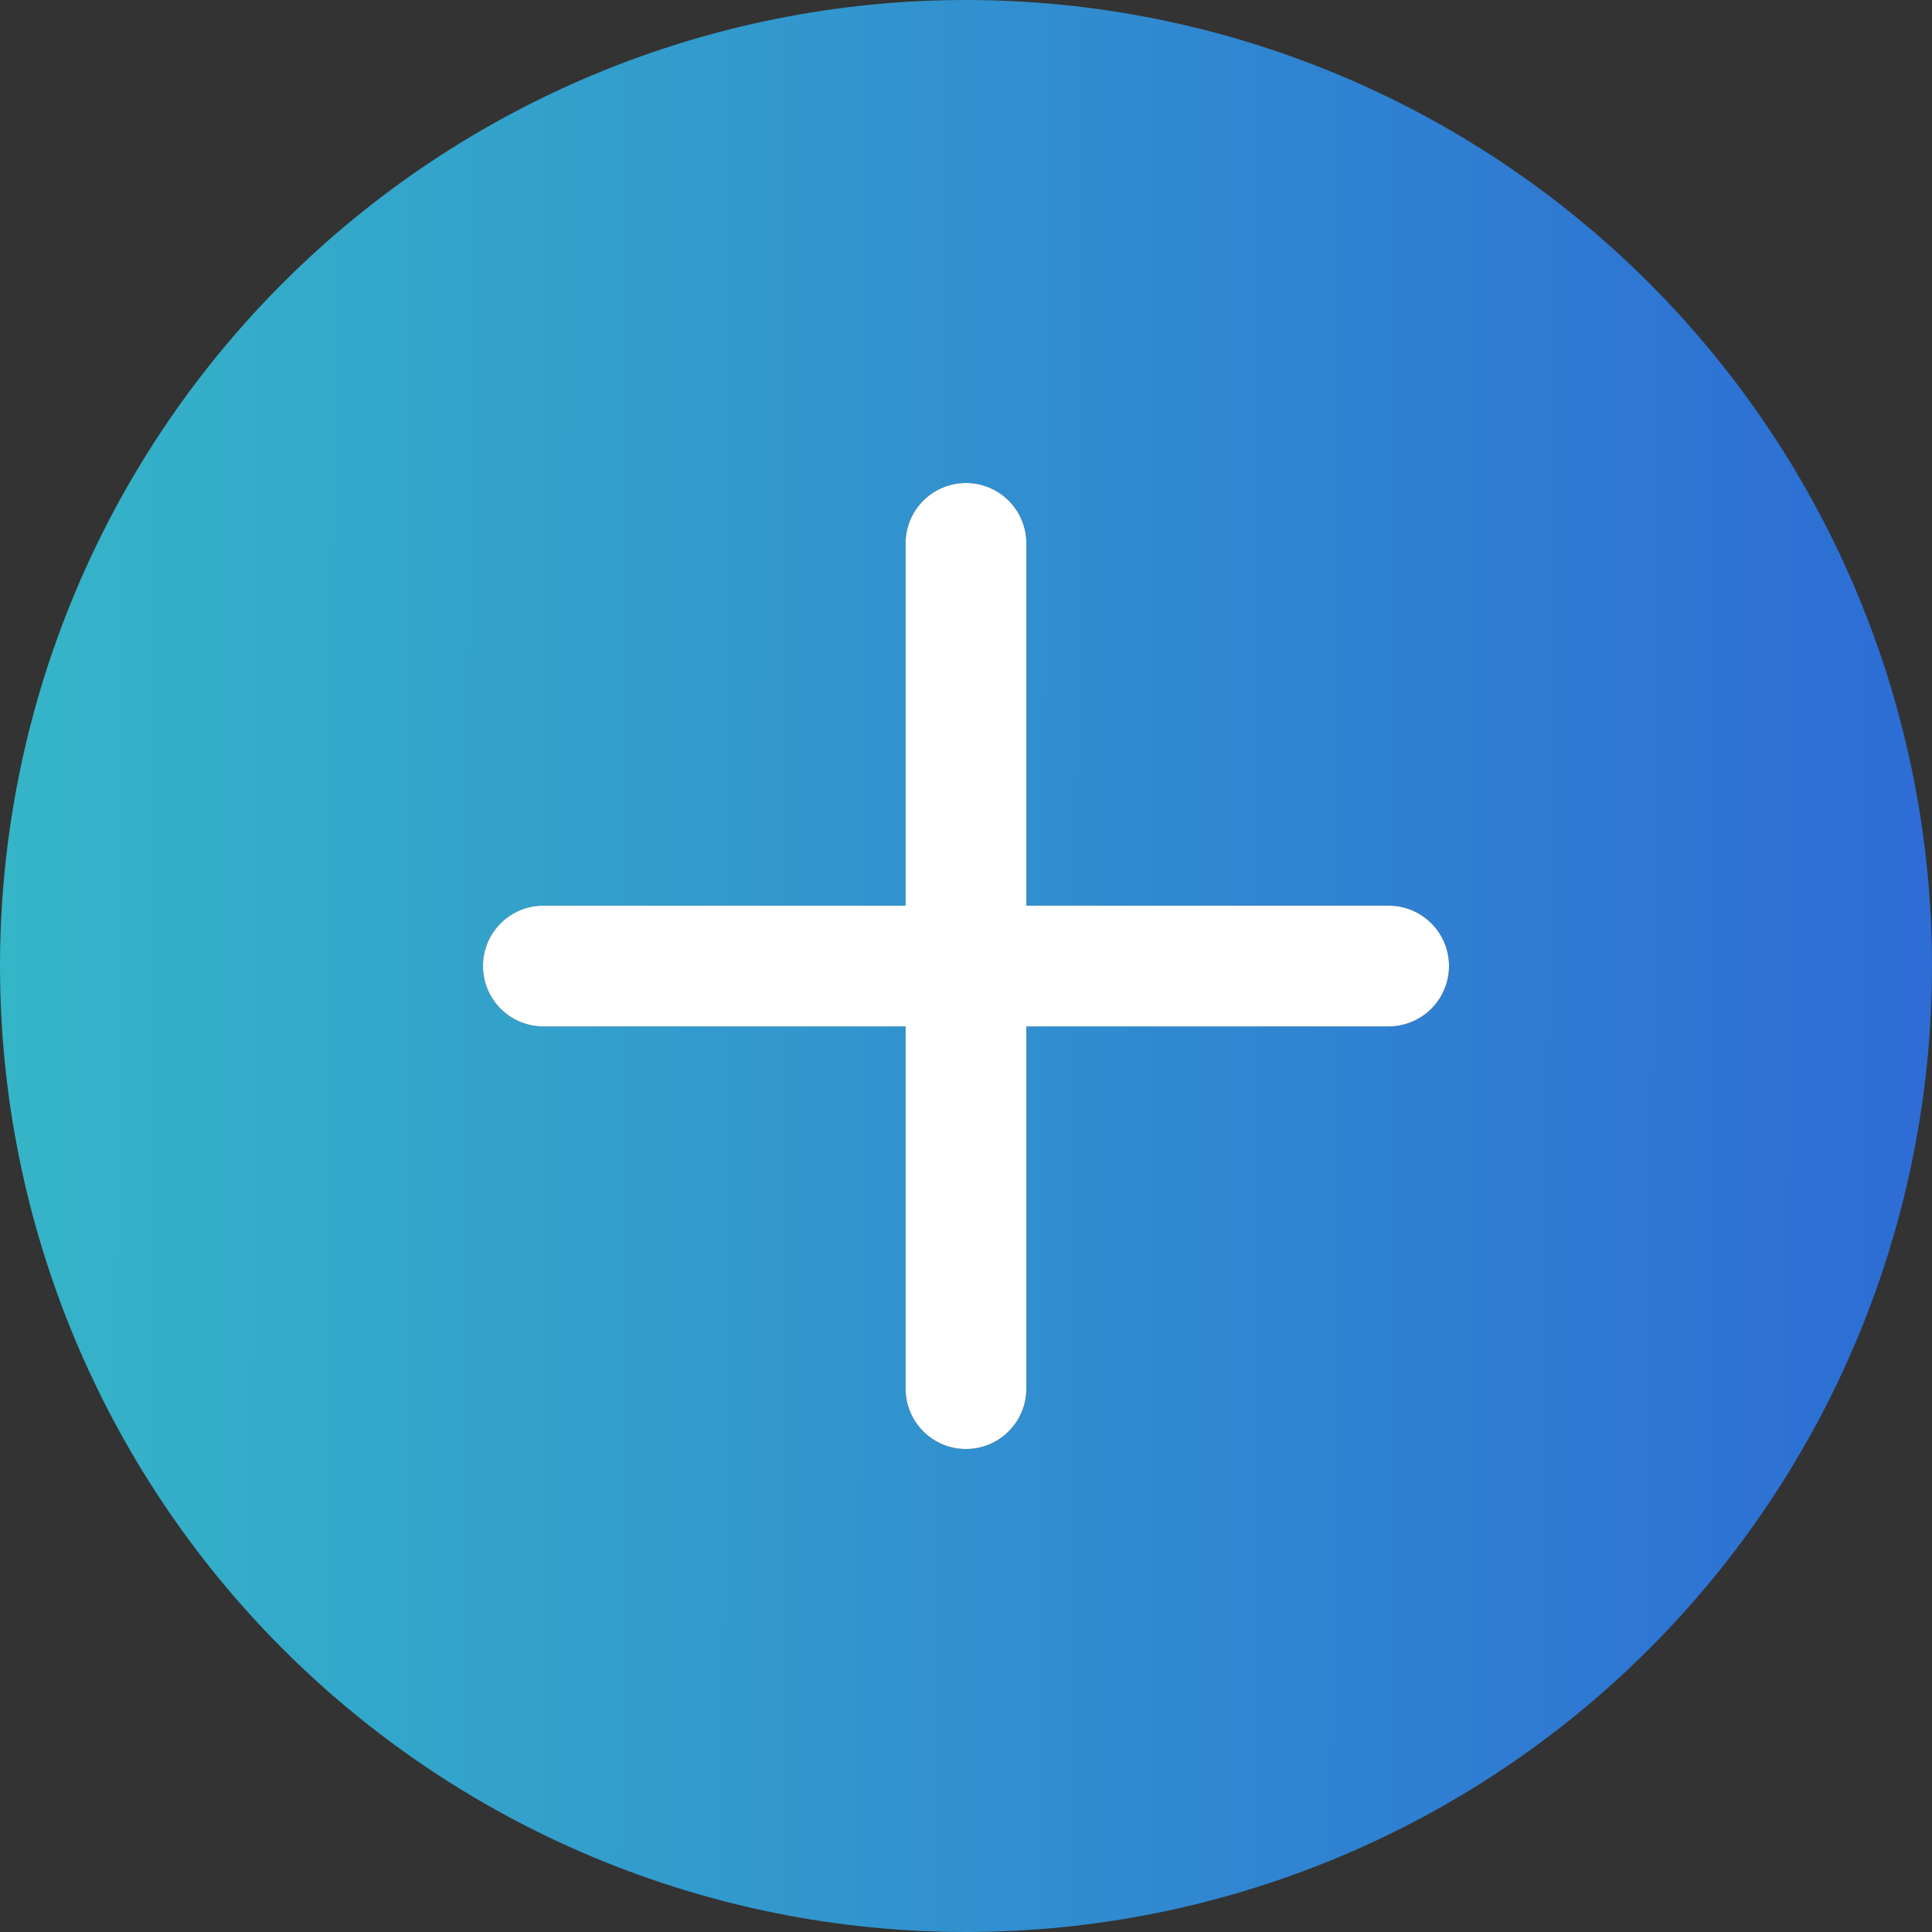 <svg width="26" height="26" viewBox="0 0 26 26" fill="none" xmlns="http://www.w3.org/2000/svg">
<rect x="0" y="0" width="26" height="26" fill="#333333" stroke="none"/>
<g clip-path="url(#clip0_1_114)">
<path d="M26 13C26 16.448 24.63 19.755 22.192 22.192C19.754 24.63 16.447 26 12.999 26C9.552 26 6.245 24.63 3.807 22.192C1.369 19.755 -0 16.448 -0 13C-0 9.552 1.369 6.246 3.807 3.808C6.245 1.37 9.552 0 12.999 0C16.447 0 19.754 1.37 22.192 3.808C24.63 6.246 26 9.552 26 13ZM6.5 13C6.5 13.216 6.585 13.422 6.738 13.575C6.89 13.727 7.097 13.813 7.312 13.813H12.187V18.688C12.187 18.903 12.273 19.11 12.425 19.262C12.577 19.415 12.784 19.5 12.999 19.5C13.215 19.5 13.422 19.415 13.574 19.262C13.726 19.11 13.812 18.903 13.812 18.688V13.813H18.687C18.902 13.813 19.109 13.727 19.262 13.575C19.414 13.422 19.5 13.216 19.5 13C19.5 12.785 19.414 12.578 19.262 12.426C19.109 12.273 18.902 12.188 18.687 12.188H13.812V7.313C13.812 7.097 13.726 6.89 13.574 6.738C13.422 6.586 13.215 6.5 12.999 6.5C12.784 6.5 12.577 6.586 12.425 6.738C12.273 6.89 12.187 7.097 12.187 7.313V12.188H7.312C7.097 12.188 6.89 12.273 6.738 12.426C6.585 12.578 6.5 12.785 6.5 13Z" fill="url(#paint0_linear_1_114)"/>
<path d="M6.5 13C6.5 13.216 6.585 13.422 6.738 13.575C6.89 13.727 7.097 13.813 7.312 13.813H12.187V18.688C12.187 18.903 12.273 19.11 12.425 19.262C12.577 19.415 12.784 19.5 12.999 19.5C13.215 19.5 13.422 19.415 13.574 19.262C13.726 19.11 13.812 18.903 13.812 18.688V13.813H18.687C18.902 13.813 19.109 13.727 19.262 13.575C19.414 13.422 19.5 13.216 19.5 13C19.5 12.785 19.414 12.578 19.262 12.426C19.109 12.273 18.902 12.188 18.687 12.188H13.812V7.313C13.812 7.097 13.726 6.89 13.574 6.738C13.422 6.586 13.215 6.5 12.999 6.5C12.784 6.5 12.577 6.586 12.425 6.738C12.273 6.89 12.187 7.097 12.187 7.313V12.188H7.312C7.097 12.188 6.89 12.273 6.738 12.426C6.585 12.578 6.5 12.785 6.5 13Z" fill="white"/>
</g>
<defs>
<linearGradient id="paint0_linear_1_114" x1="25.681" y1="13" x2="-0.004" y2="12.922" gradientUnits="userSpaceOnUse">
<stop stop-color="#2D6DD5"/>
<stop offset="1" stop-color="#35B5C8"/>
</linearGradient>
<clipPath id="clip0_1_114">
<rect width="26" height="26" fill="white" transform="translate(-0 0)"/>
</clipPath>
</defs>
</svg>
